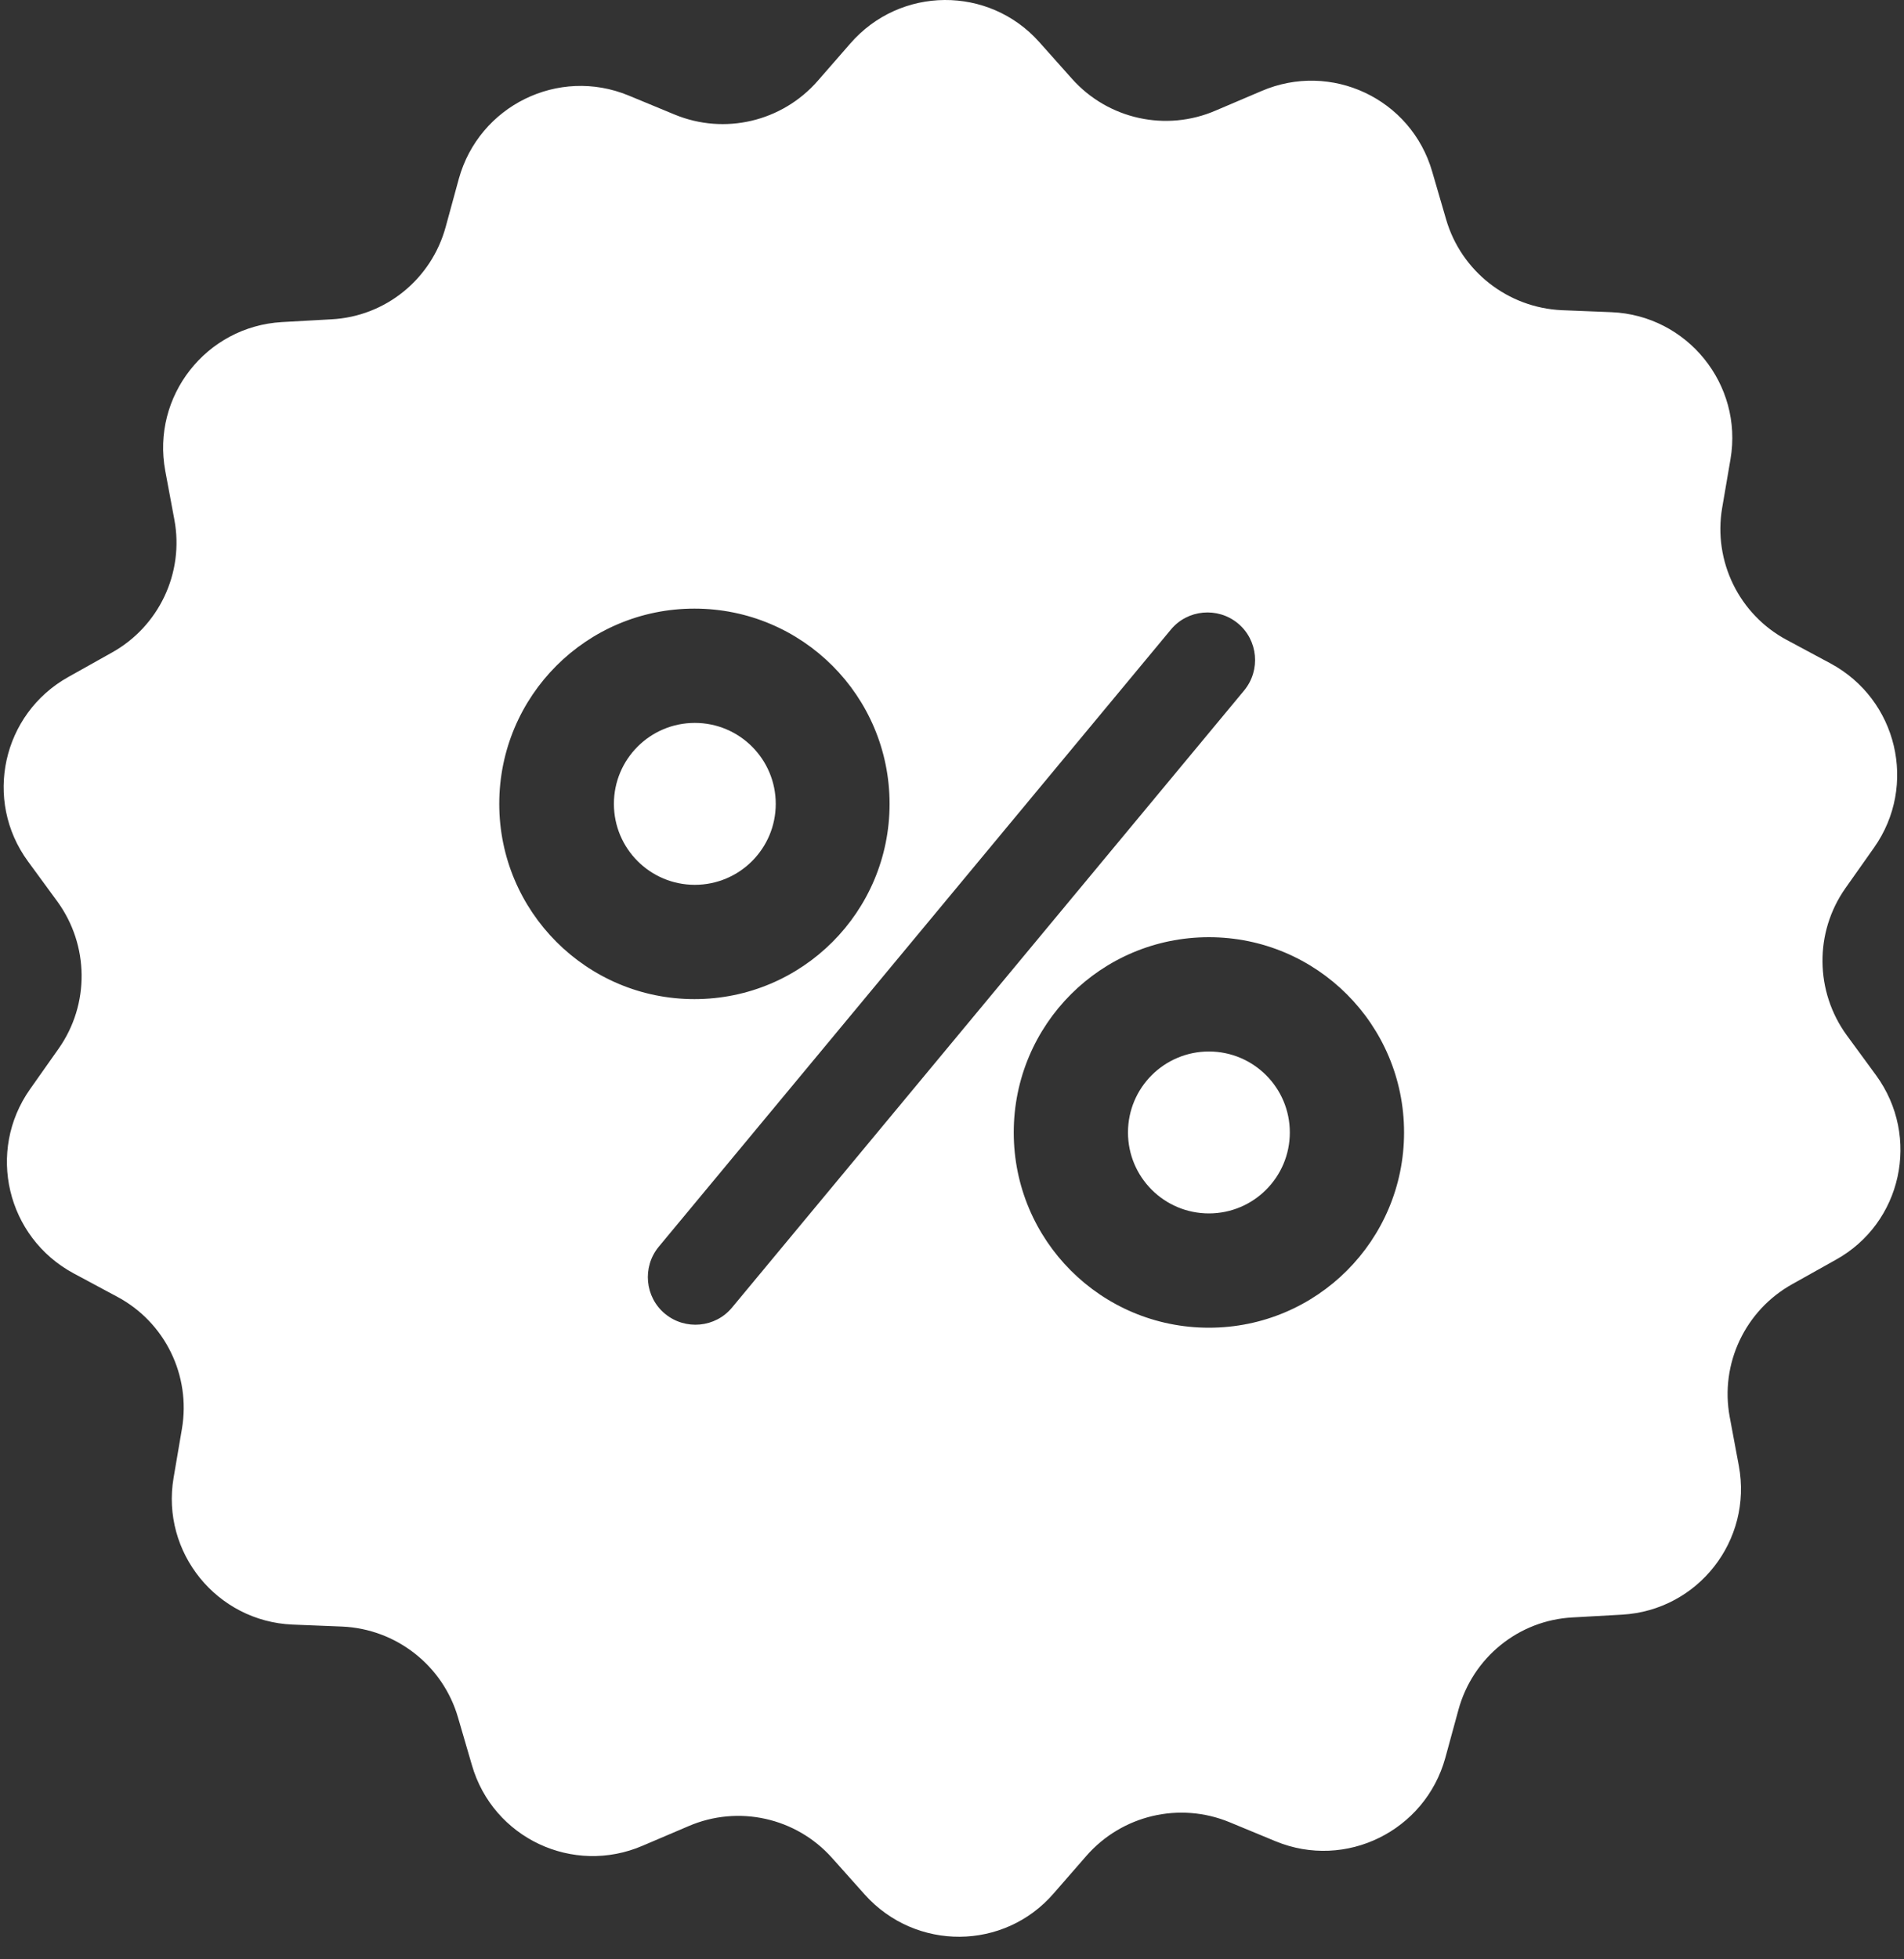 <?xml version="1.0" encoding="UTF-8"?>
<svg width="70px" height="72px" viewBox="0 0 70 72" version="1.1" xmlns="http://www.w3.org/2000/svg" xmlns:xlink="http://www.w3.org/1999/xlink">
    <rect x="0" y="0" width="70" height="72" fill="#333333" stroke="none"/>
    <!-- Generator: Sketch 57.1 (83088) - https://sketch.com -->
    <title>percentage (1)</title>
    <desc>Created with Sketch.</desc>
    <g id="blanks" stroke="none" stroke-width="1" fill="none" fill-rule="evenodd">
        <g id="percentage-(1)" fill="#FFFFFF" fill-rule="nonzero">
            <circle id="Oval" cx="25.545" cy="29.54" r="2.975"></circle>
            <circle id="Oval" cx="44.445" cy="41.615" r="2.975"></circle>
            <path d="M68.974,39.515 L67.895,38.043 C66.728,36.438 66.699,34.265 67.851,32.632 L68.901,31.145 C70.505,28.87 69.761,25.705 67.297,24.378 L65.693,23.518 C63.943,22.584 62.98,20.63 63.315,18.661 L63.622,16.868 C64.088,14.126 62.032,11.588 59.247,11.472 L57.424,11.399 C55.44,11.311 53.72,9.97 53.165,8.059 L52.655,6.309 C51.882,3.626 48.936,2.24 46.37,3.349 L44.693,4.063 C42.87,4.851 40.74,4.384 39.413,2.897 L38.203,1.54 C36.351,-0.53 33.099,-0.516 31.261,1.599 L30.065,2.97 C28.753,4.472 26.638,4.968 24.801,4.209 L23.109,3.509 C20.528,2.445 17.611,3.888 16.868,6.572 L16.386,8.336 C15.861,10.261 14.17,11.632 12.186,11.734 L10.363,11.836 C7.578,11.997 5.565,14.563 6.076,17.305 L6.411,19.099 C6.776,21.053 5.843,23.022 4.107,23.984 L2.518,24.874 C0.082,26.23 -0.618,29.409 1.03,31.655 L2.109,33.128 C3.276,34.732 3.305,36.905 2.153,38.538 L1.103,40.026 C-0.501,42.301 0.243,45.465 2.707,46.793 L4.311,47.653 C6.061,48.586 7.024,50.54 6.688,52.509 L6.382,54.303 C5.915,57.045 7.972,59.582 10.757,59.699 L12.58,59.772 C14.563,59.859 16.284,61.201 16.838,63.111 L17.349,64.861 C18.122,67.545 21.068,68.93 23.634,67.822 L25.311,67.107 C27.134,66.32 29.263,66.786 30.59,68.274 L31.801,69.63 C33.668,71.701 36.92,71.686 38.743,69.572 L39.938,68.201 C41.251,66.699 43.365,66.203 45.203,66.961 L46.895,67.661 C49.476,68.726 52.393,67.282 53.136,64.599 L53.618,62.834 C54.143,60.909 55.834,59.538 57.818,59.436 L59.64,59.334 C62.426,59.174 64.438,56.607 63.928,53.865 L63.593,52.072 C63.228,50.118 64.161,48.149 65.897,47.186 L67.486,46.297 C69.922,44.955 70.622,41.776 68.974,39.515 Z M18.355,29.54 C18.355,25.574 21.563,22.365 25.53,22.365 C29.497,22.365 32.705,25.574 32.705,29.54 C32.705,33.507 29.497,36.715 25.53,36.715 C21.563,36.715 18.355,33.493 18.355,29.54 Z M26.915,48.047 C26.303,48.79 25.195,48.893 24.451,48.28 L24.451,48.28 C23.707,47.668 23.605,46.559 24.218,45.815 L43.045,23.138 C43.657,22.395 44.765,22.293 45.509,22.905 C46.253,23.518 46.355,24.626 45.743,25.37 L26.915,48.047 Z M44.445,48.79 C40.478,48.79 37.27,45.582 37.27,41.615 C37.27,37.649 40.478,34.44 44.445,34.44 C48.411,34.44 51.62,37.649 51.62,41.615 C51.62,45.582 48.411,48.79 44.445,48.79 Z" id="Shape"></path>
        </g>
    </g>
</svg>
